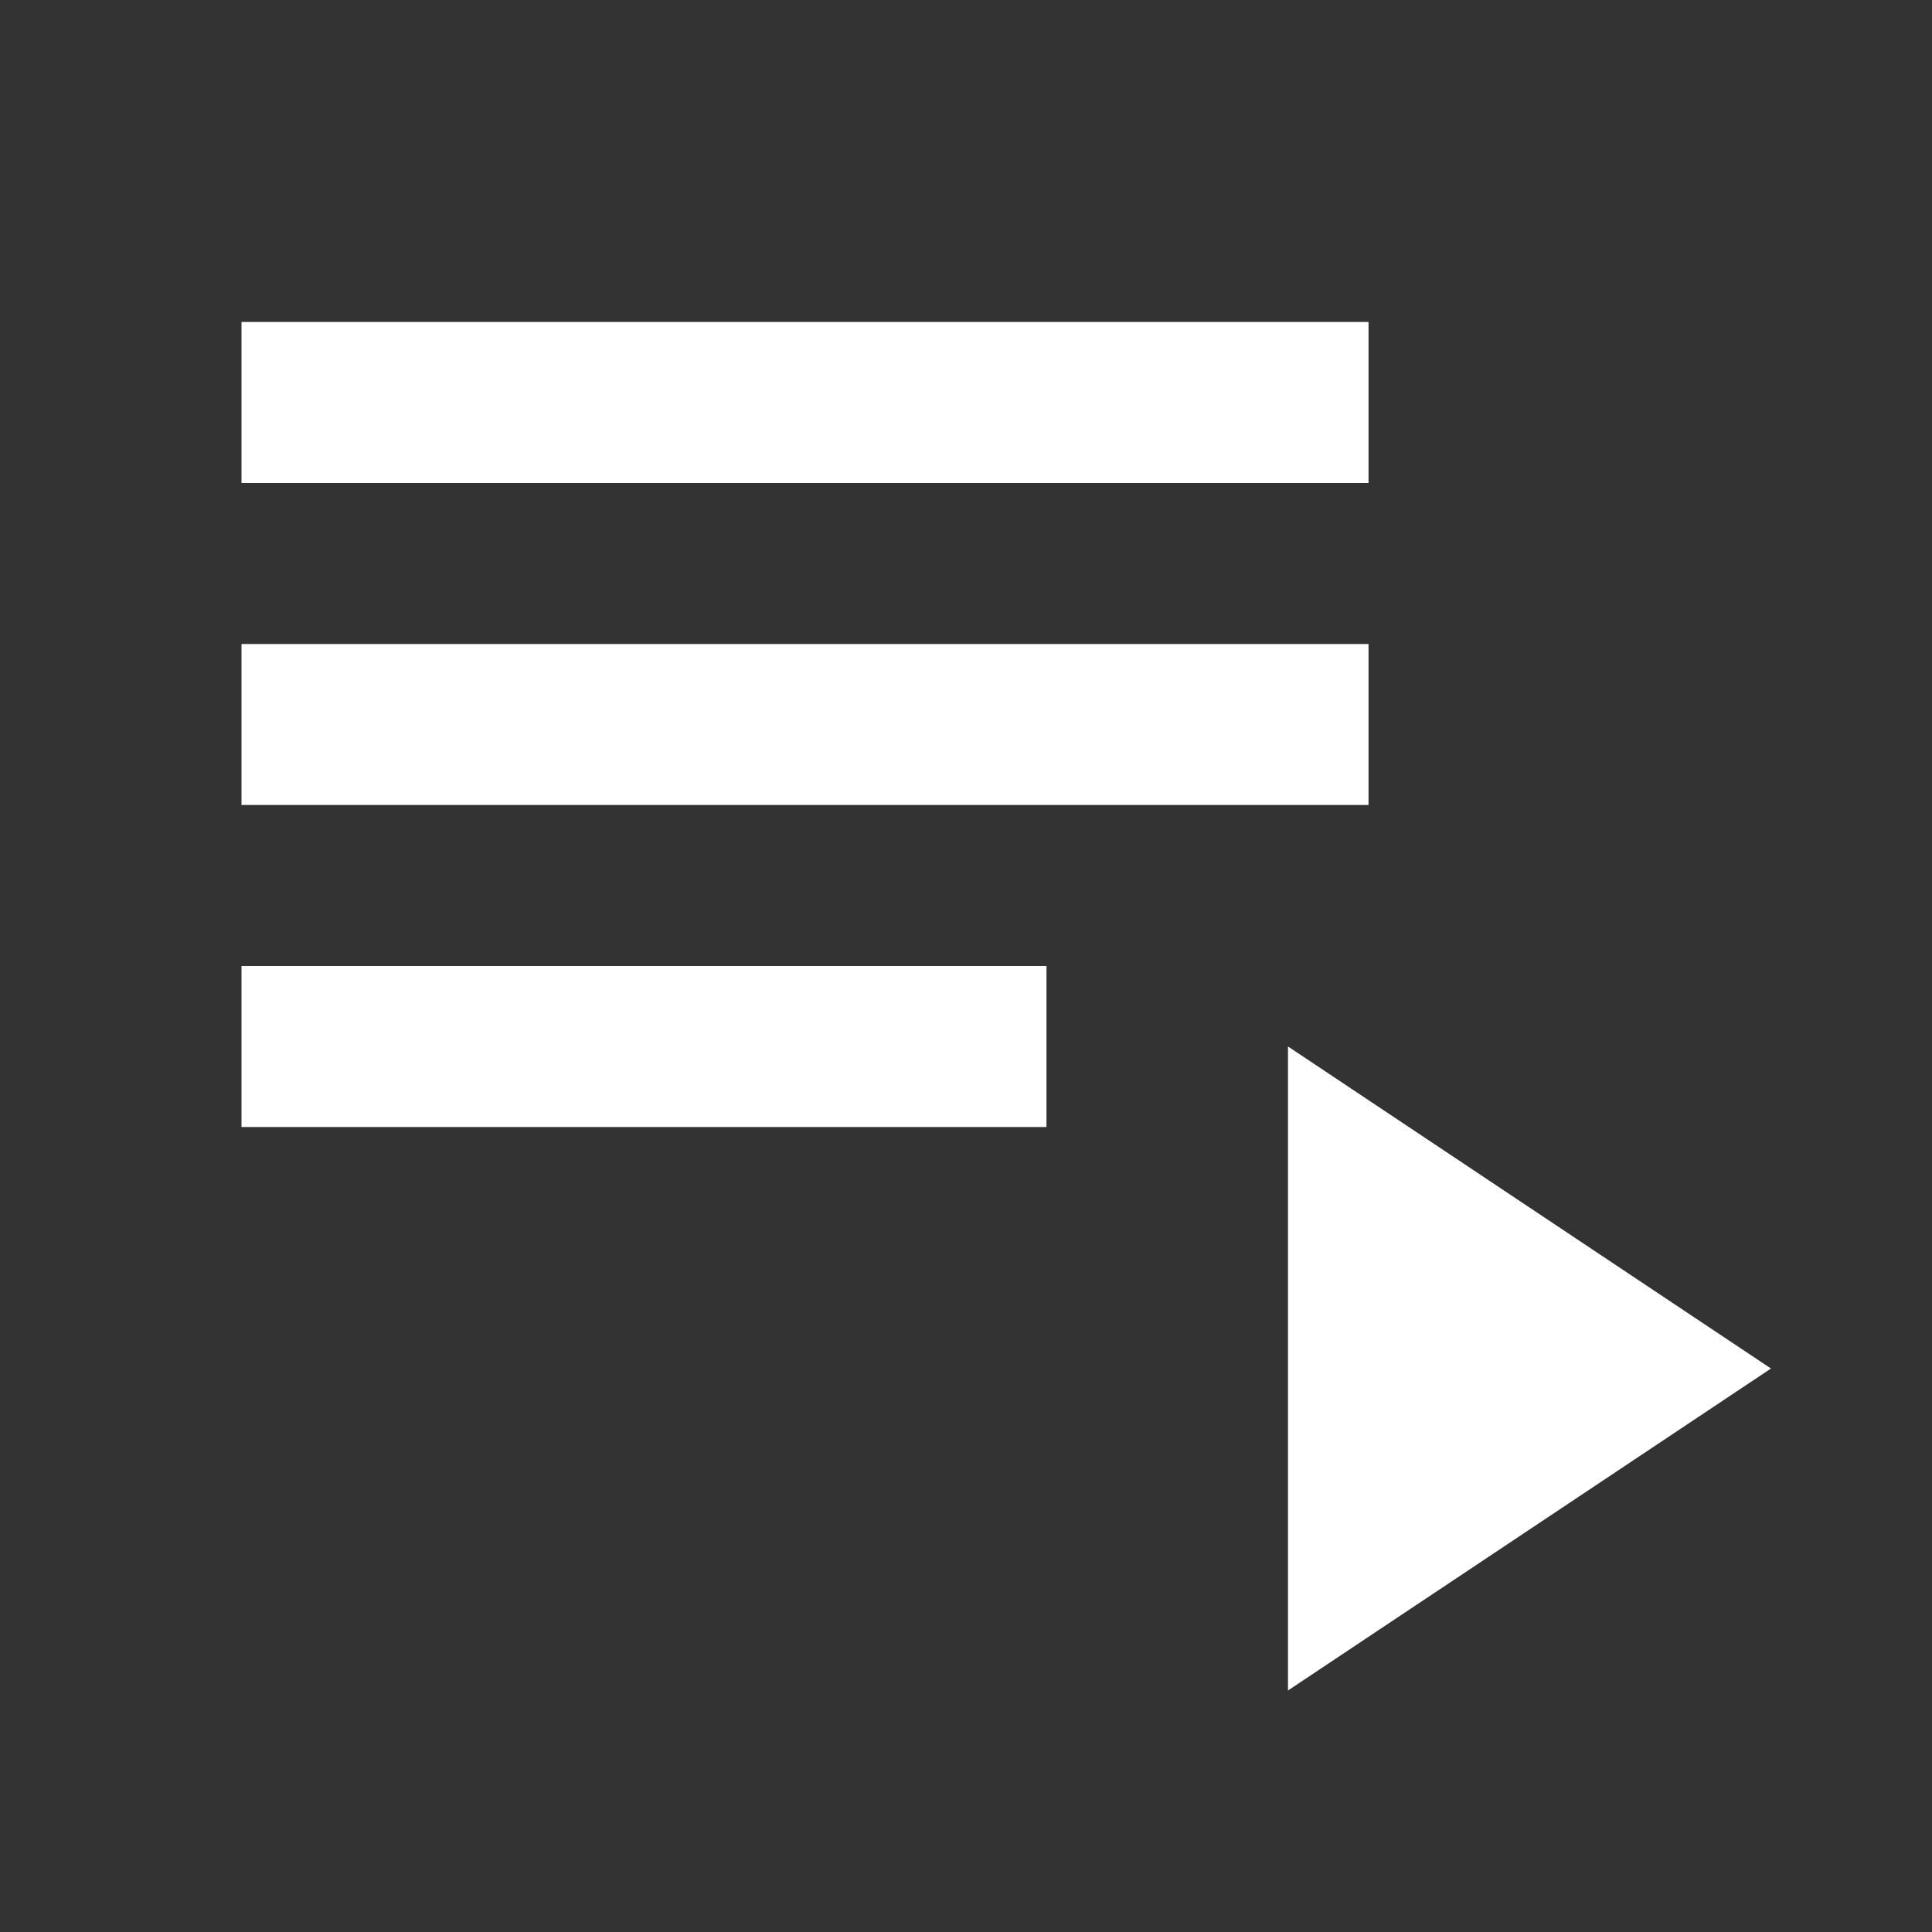<svg width="32" height="32" viewBox="0 0 32 32" fill="none" xmlns="http://www.w3.org/2000/svg">
<rect x="0" y="0" width="32" height="32" fill="#333333" stroke="none"/>
<path d="M22.667 10.667H4V13.333H22.667V10.667Z" fill="white"/>
<path d="M22.667 5.333H4V8H22.667V5.333Z" fill="white"/>
<path d="M17.333 16H4V18.667H17.333V16Z" fill="white"/>
<path d="M21.333 17.333V28L29.333 22.667L21.333 17.333Z" fill="white"/>
</svg>
